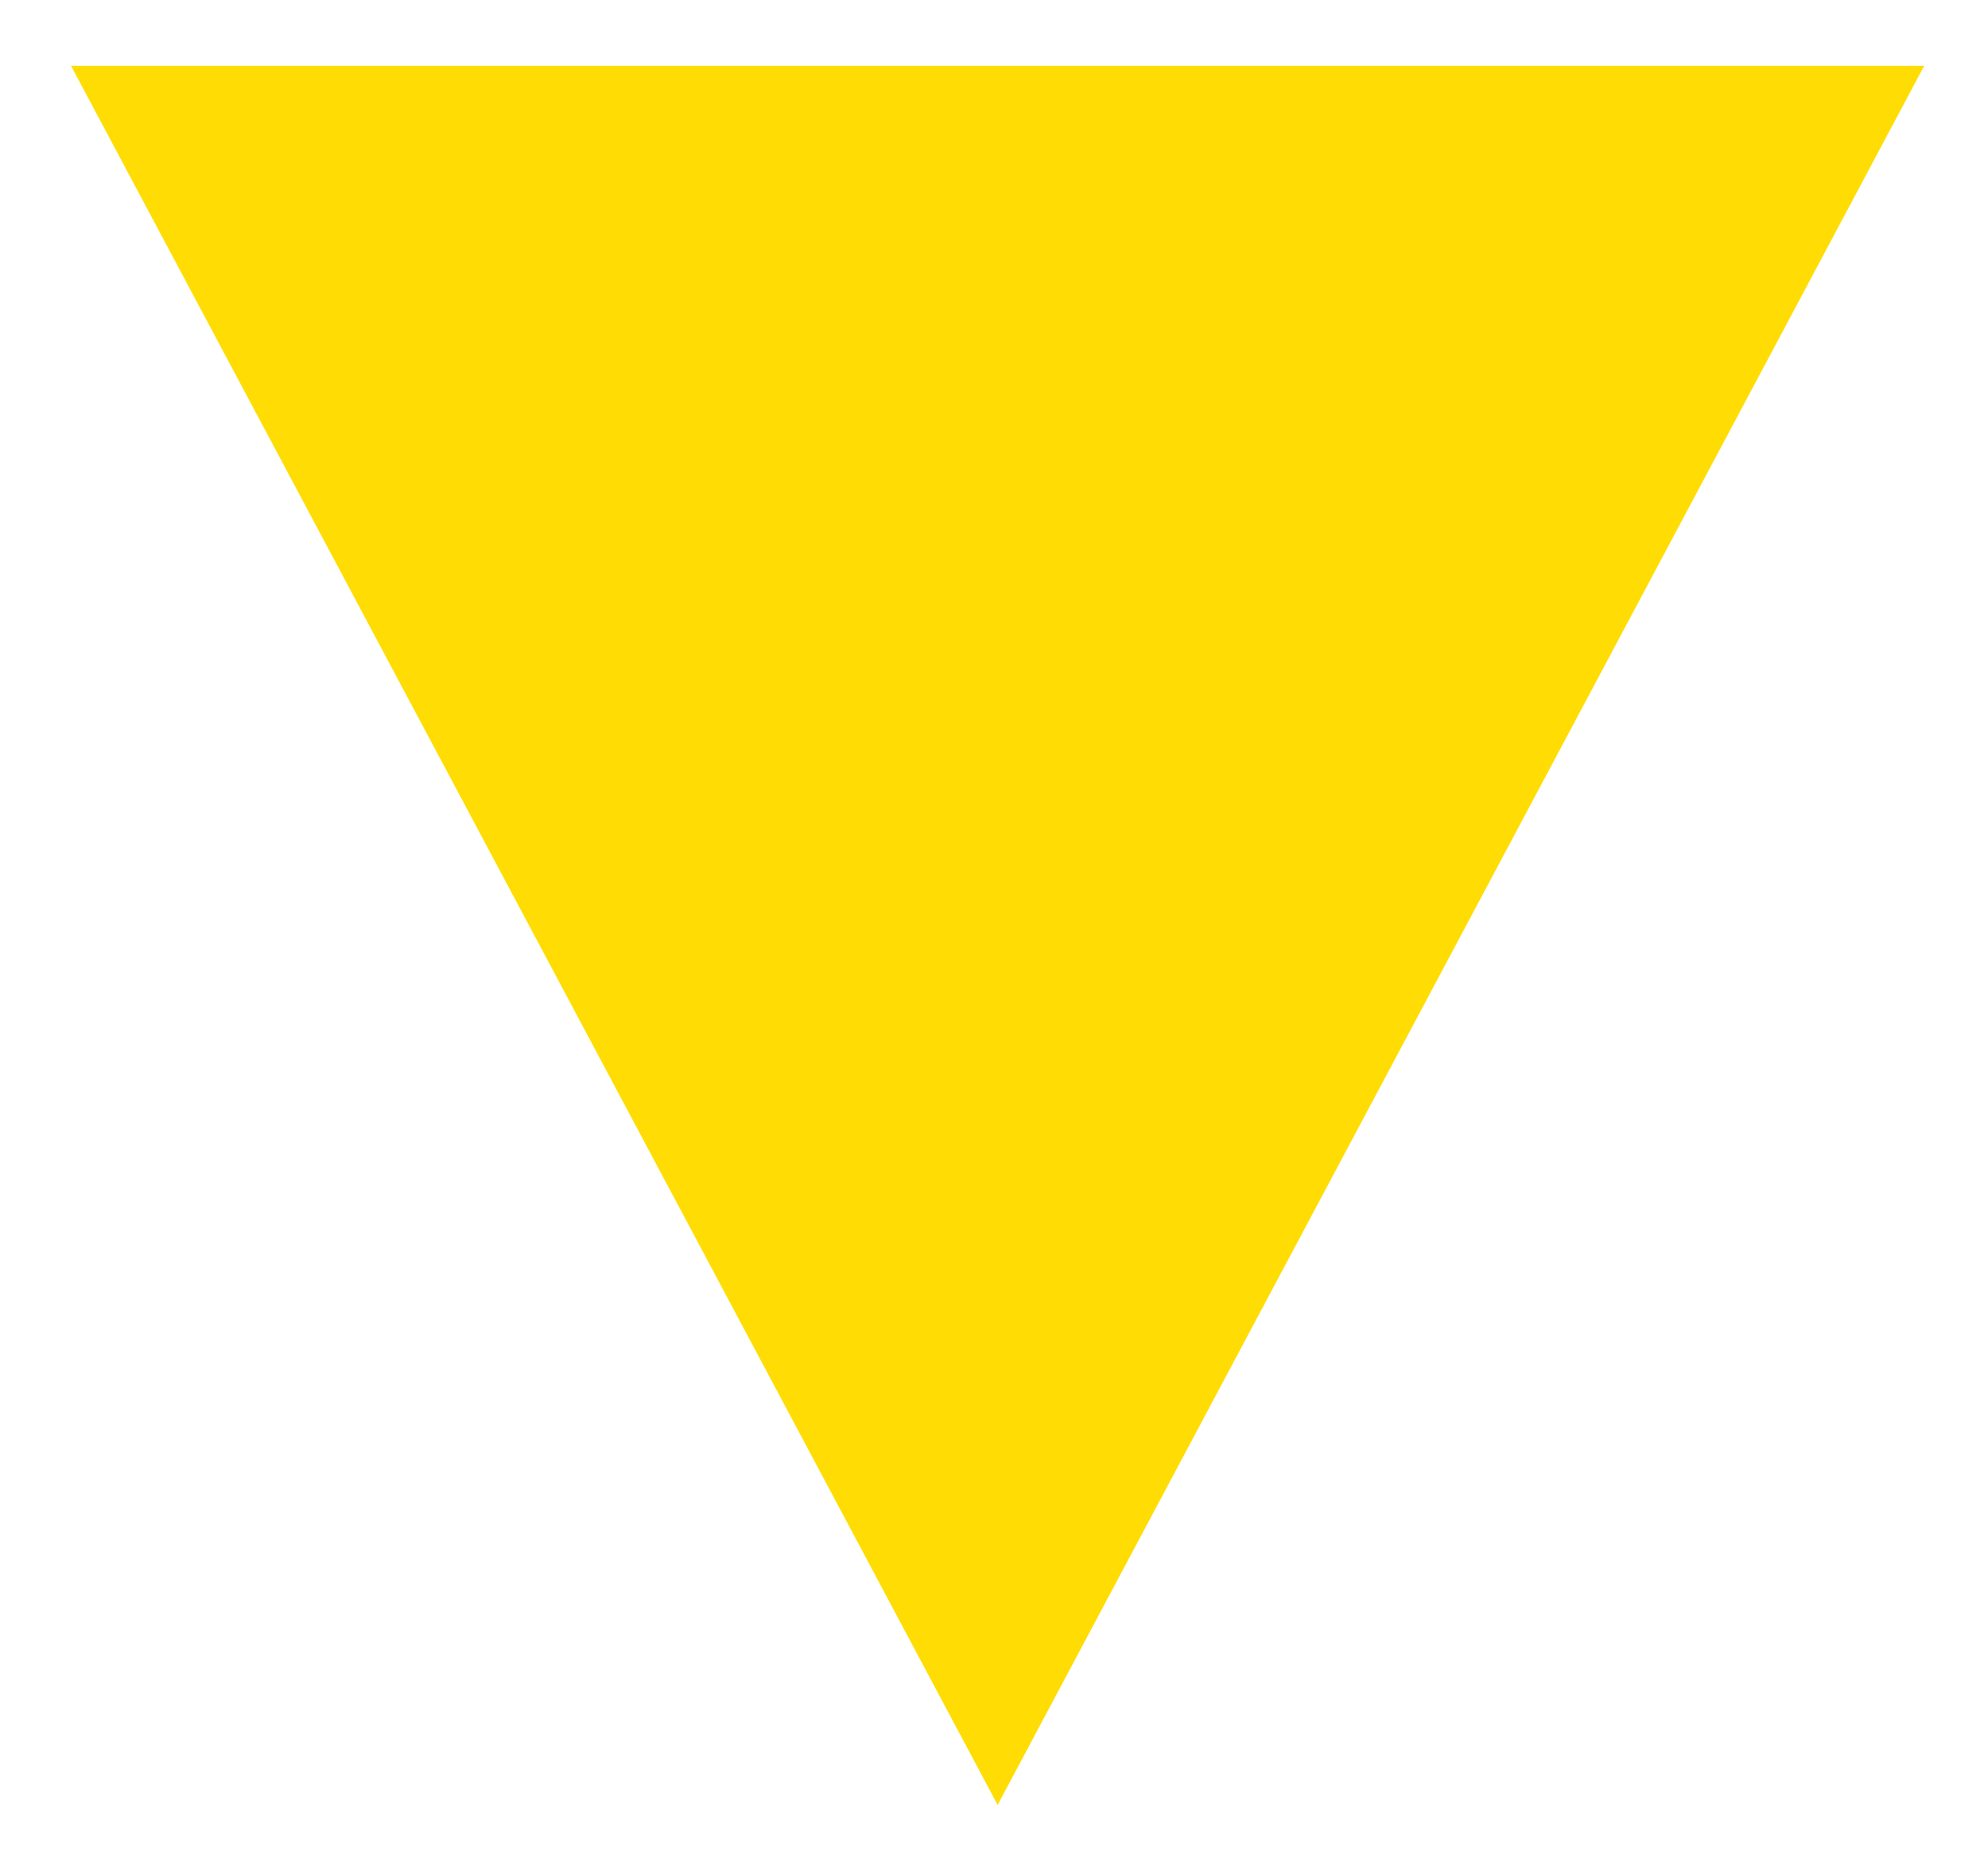<?xml version="1.0" encoding="UTF-8" standalone="no"?>
<!DOCTYPE svg PUBLIC "-//W3C//DTD SVG 1.1//EN" "http://www.w3.org/Graphics/SVG/1.1/DTD/svg11.dtd">
<svg width="100%" height="100%" viewBox="0 0 192 181" version="1.1" xmlns="http://www.w3.org/2000/svg" xmlns:xlink="http://www.w3.org/1999/xlink" xml:space="preserve" xmlns:serif="http://www.serif.com/" style="fill-rule:evenodd;clip-rule:evenodd;stroke-linejoin:round;stroke-miterlimit:2;">
    <g transform="matrix(-0.942,-3.28191e-19,0,-1.012,5089.45,1224.42)">
        <path d="M5300.53,1037.62L5395.53,1203.62L5205.53,1203.62L5300.53,1037.62Z" style="fill:rgb(255,221,4);"/>
    </g>
</svg>
